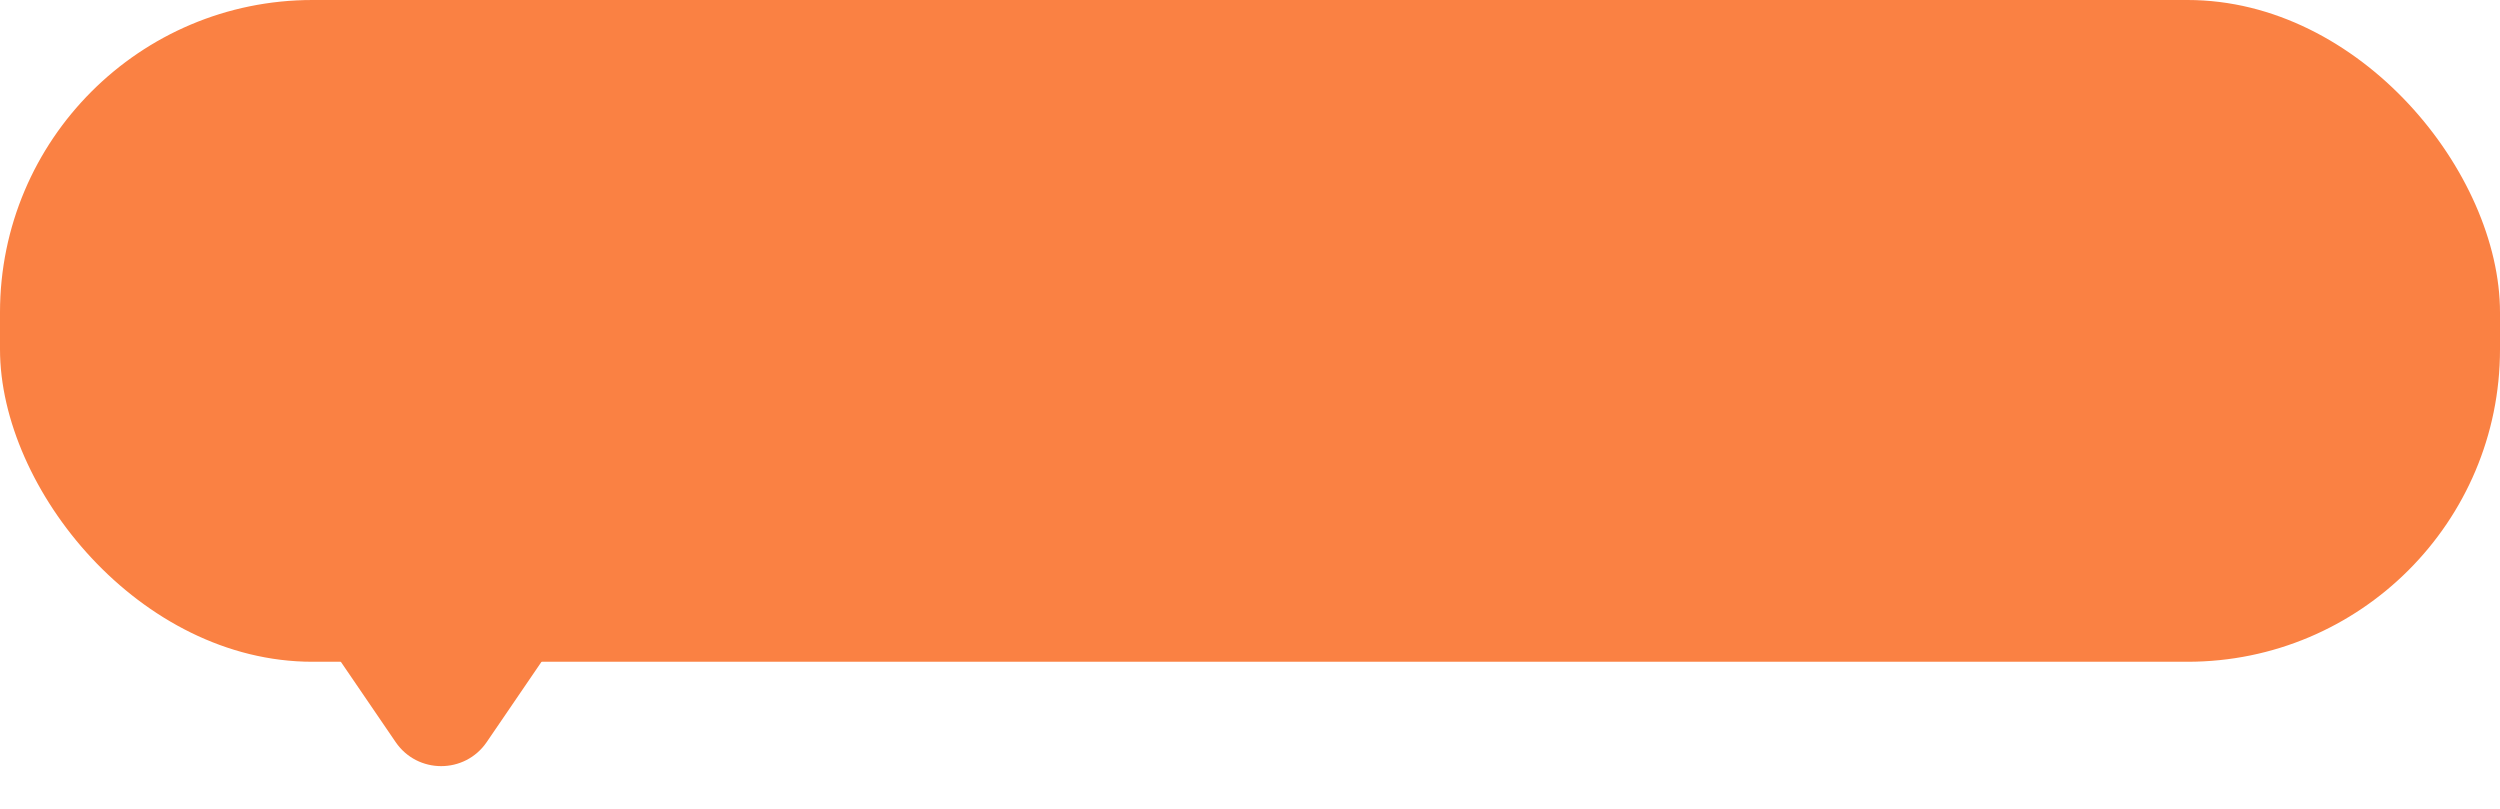 <svg width="136" height="44" viewBox="0 0 136 44" fill="none" xmlns="http://www.w3.org/2000/svg">
<rect width="136" height="36" rx="17" fill="#FA8143"/>
<path d="M26.478 40.368C25.287 42.114 22.713 42.114 21.522 40.368L15.942 32.191C14.584 30.2 16.01 27.5 18.421 27.5L29.579 27.5C31.99 27.5 33.416 30.2 32.058 32.191L26.478 40.368Z" fill="#FA8143"/>
</svg>
